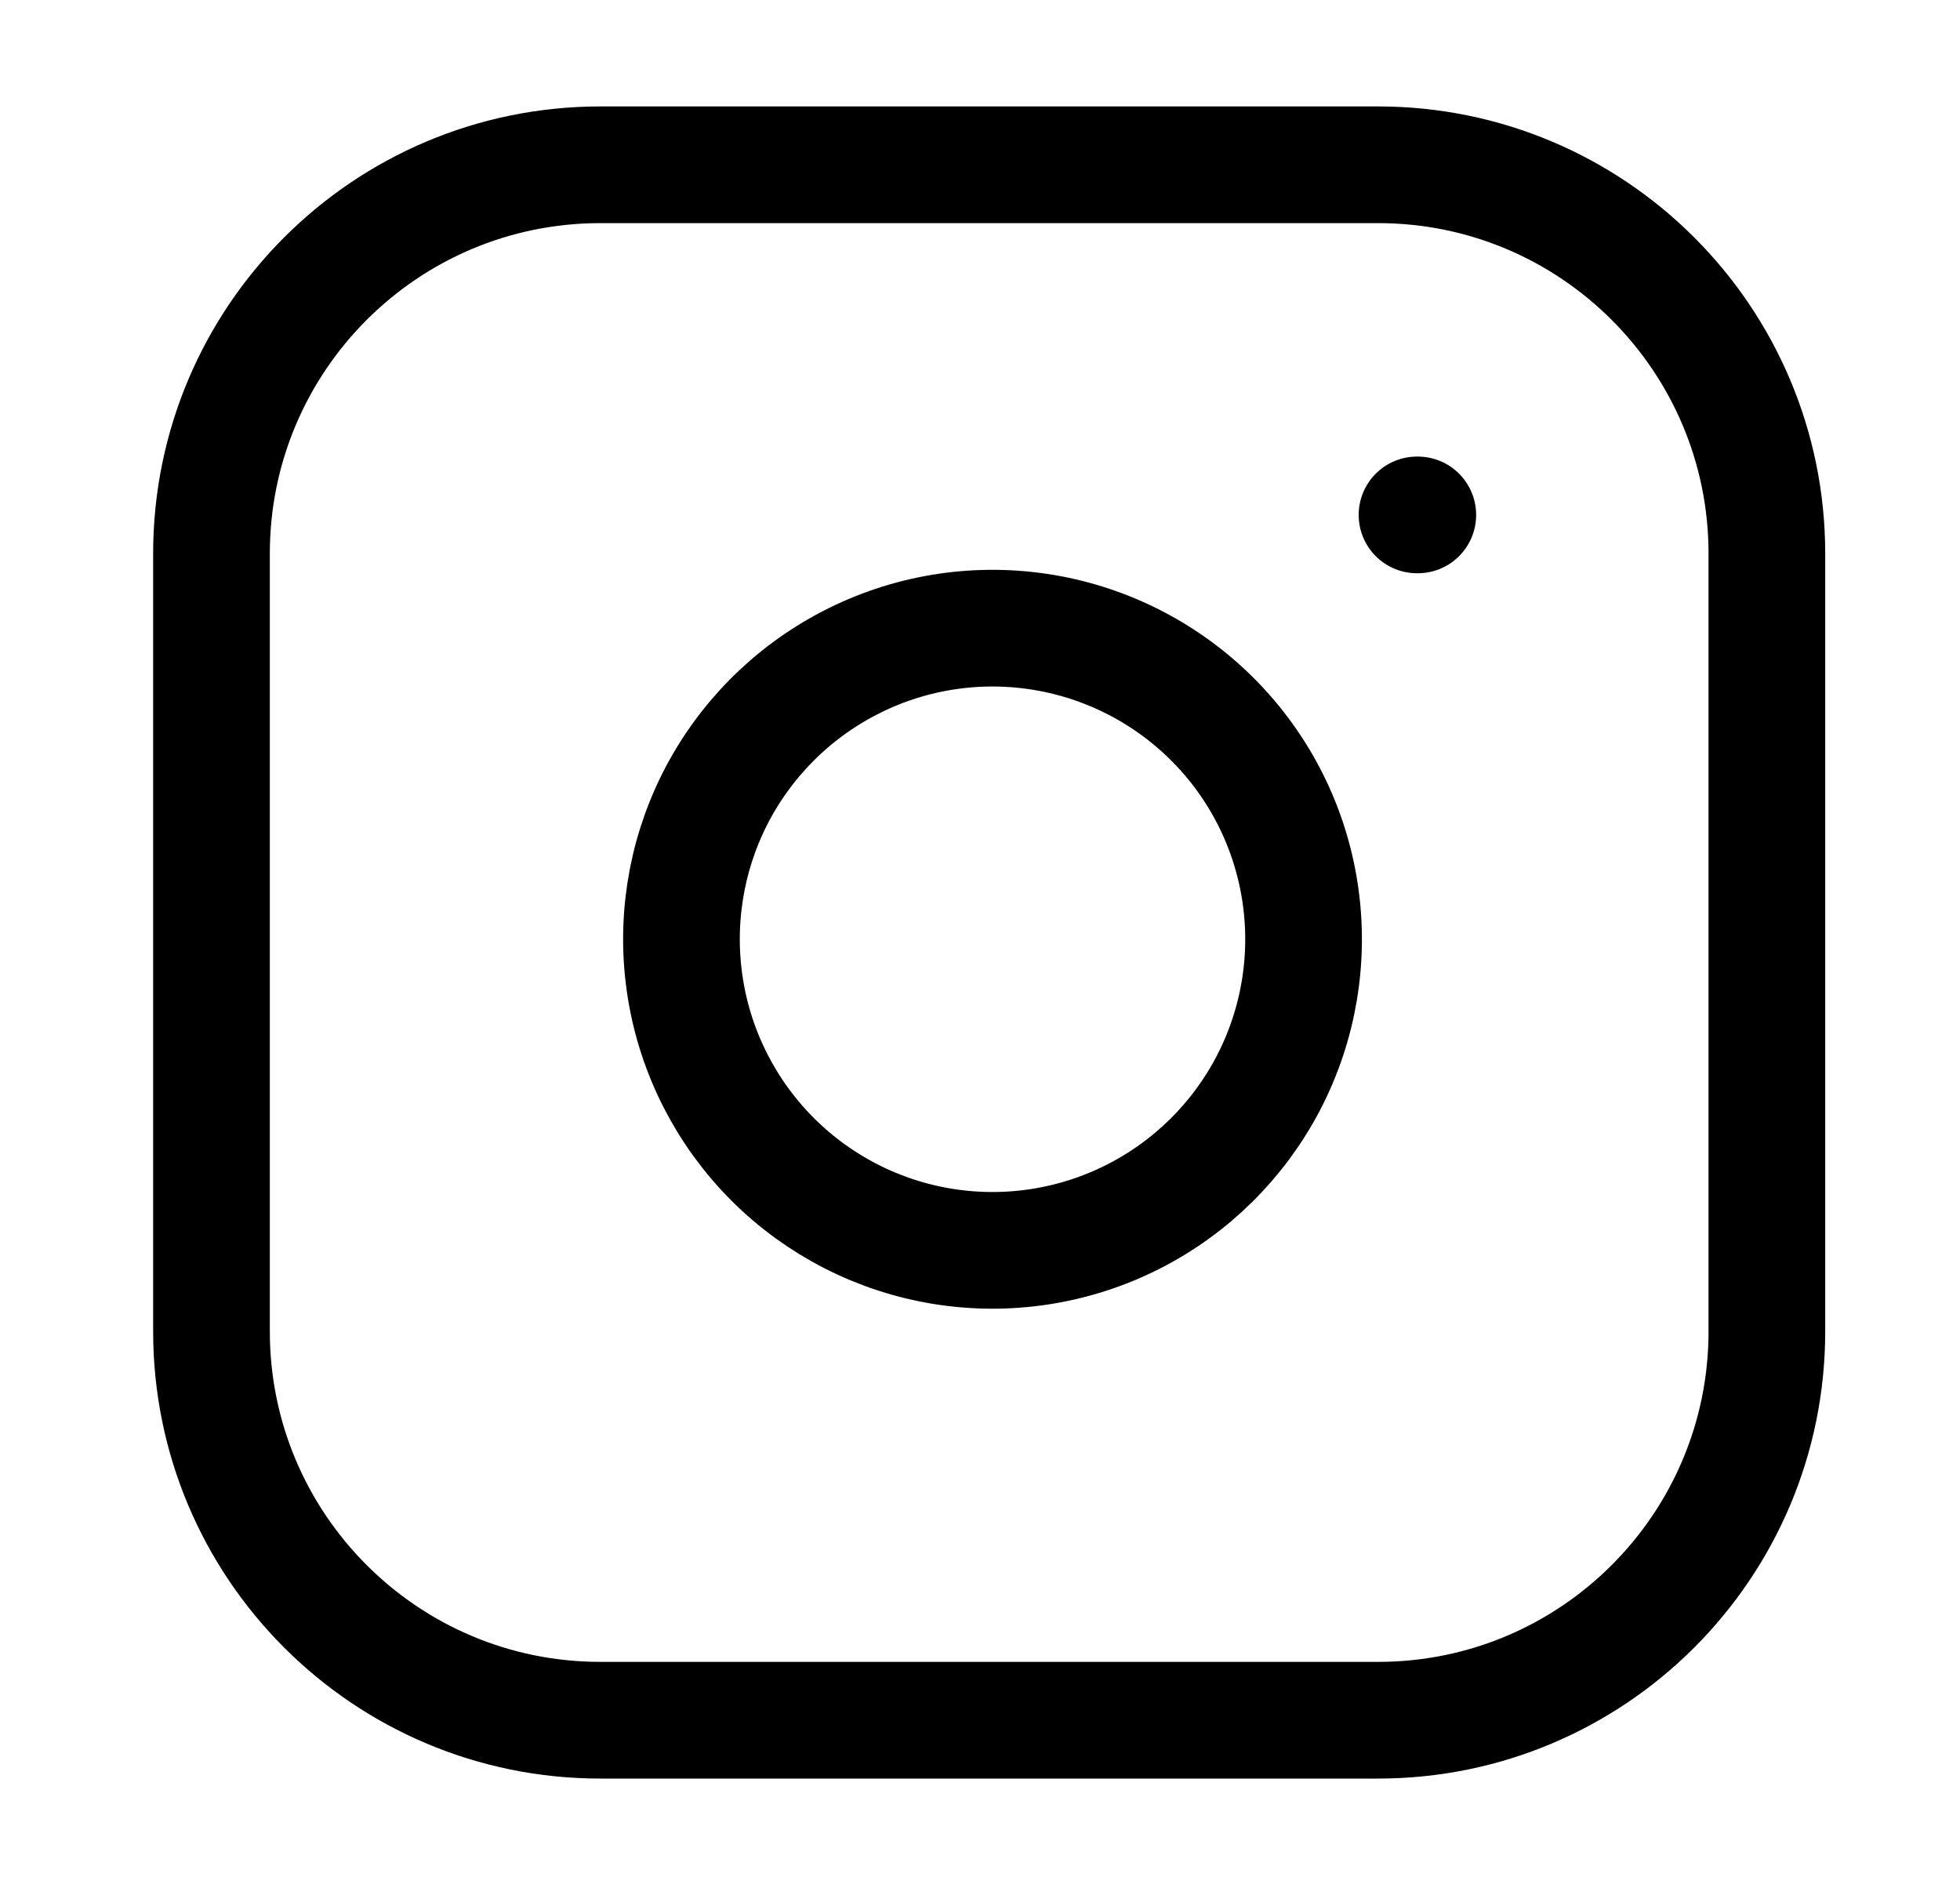 <svg width="30" height="29" viewBox="0 0 30 29" fill="none" xmlns="http://www.w3.org/2000/svg">
<path d="M21.092 2.522H9.189C5.902 2.522 3.237 5.187 3.237 8.474V20.377C3.237 23.664 5.902 26.329 9.189 26.329H21.092C24.379 26.329 27.044 23.664 27.044 20.377V8.474C27.044 5.187 24.379 2.522 21.092 2.522Z" stroke="black" stroke-width="1.786" stroke-linecap="round" stroke-linejoin="round"/>
<path d="M19.901 13.677C20.048 14.668 19.879 15.68 19.418 16.569C18.956 17.458 18.227 18.178 17.332 18.629C16.438 19.079 15.424 19.236 14.435 19.077C13.446 18.918 12.533 18.451 11.825 17.743C11.117 17.034 10.65 16.121 10.491 15.132C10.332 14.143 10.488 13.13 10.938 12.235C11.389 11.341 12.11 10.611 12.999 10.15C13.887 9.688 14.899 9.519 15.89 9.666C16.9 9.816 17.836 10.287 18.558 11.009C19.281 11.731 19.752 12.667 19.901 13.677Z" stroke="black" stroke-width="1.786" stroke-linecap="round" stroke-linejoin="round"/>
<path d="M21.689 7.881H21.701" stroke="black" stroke-width="1.786" stroke-linecap="round" stroke-linejoin="round"/>
</svg>
